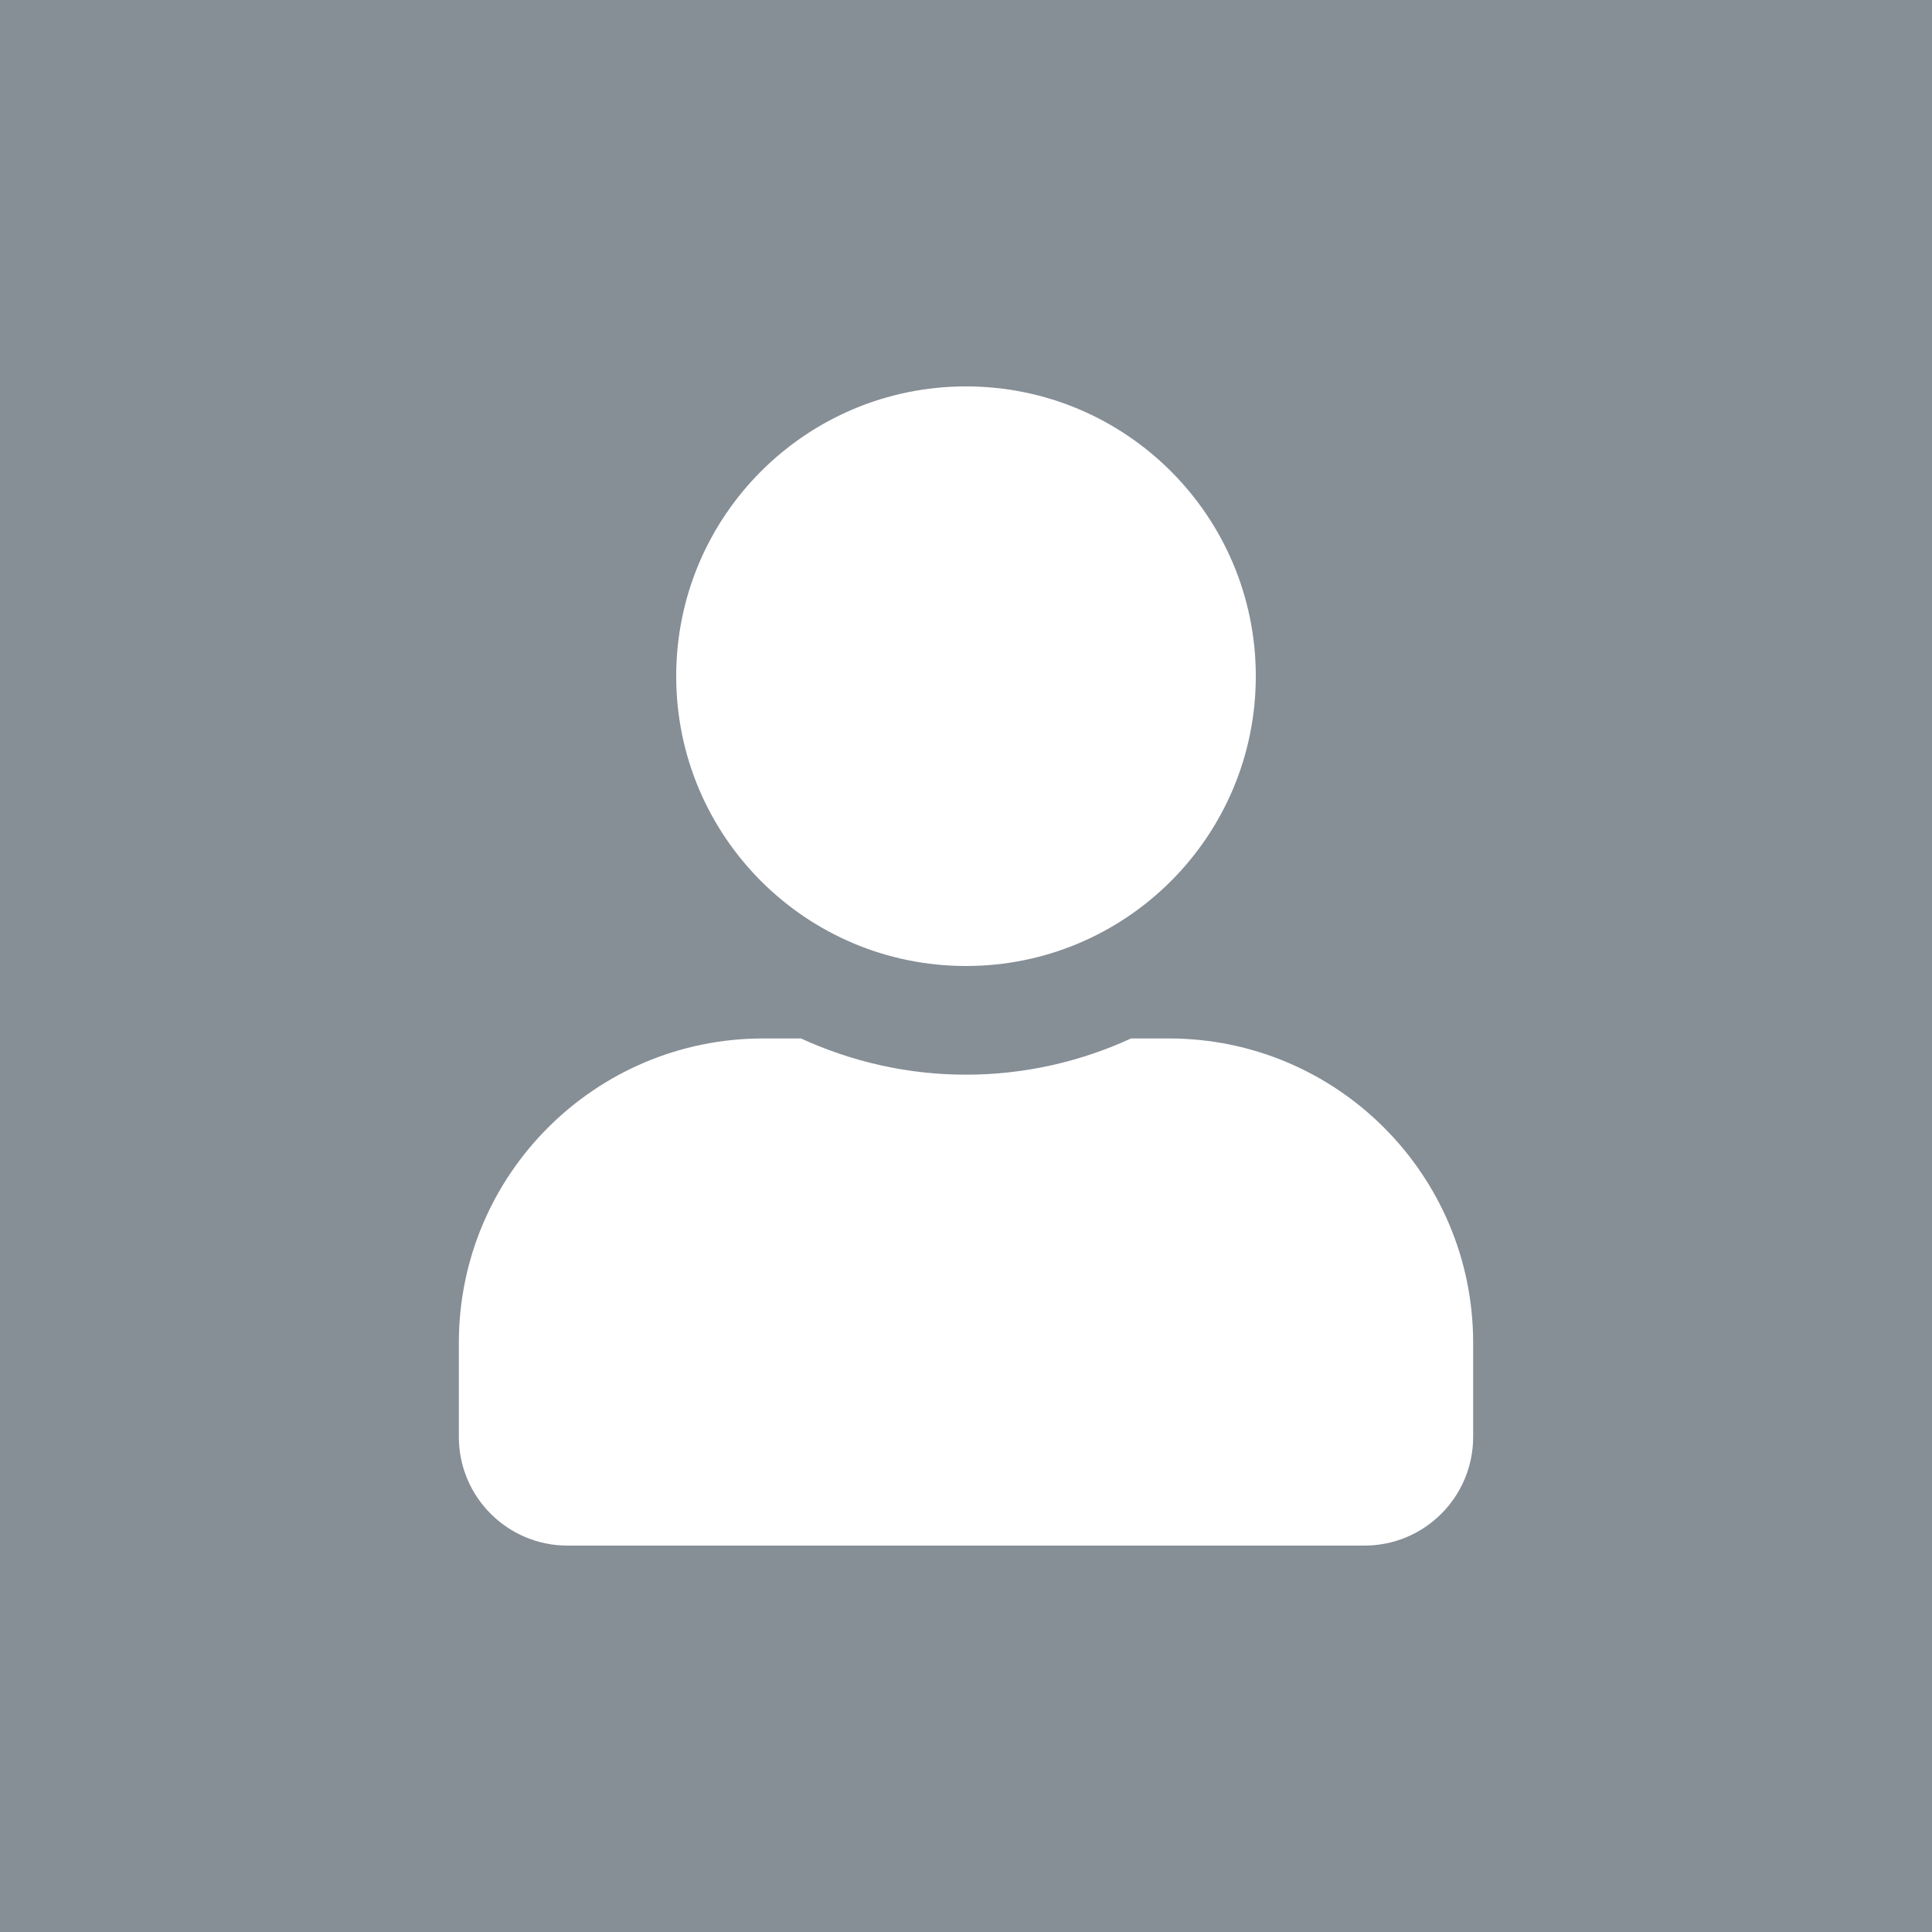 <?xml version="1.0" encoding="UTF-8" standalone="no"?>
<svg
   viewBox="0 0 160 160"
   version="1.1"
   id="svg4"
   sodipodi:docname="default-user.svg"
   width="160"
   height="160"
   inkscape:version="1.3.1 (9b9bdc1480, 2023-11-25, custom)"
   inkscape:export-filename="default-user.png"
   inkscape:export-xdpi="96"
   inkscape:export-ydpi="96"
   xmlns:inkscape="http://www.inkscape.org/namespaces/inkscape"
   xmlns:sodipodi="http://sodipodi.sourceforge.net/DTD/sodipodi-0.dtd"
   xmlns="http://www.w3.org/2000/svg"
   xmlns:svg="http://www.w3.org/2000/svg"
   xmlns:rdf="http://www.w3.org/1999/02/22-rdf-syntax-ns#"
   xmlns:cc="http://creativecommons.org/ns#"
   xmlns:dc="http://purl.org/dc/elements/1.1/">
  <defs
     id="defs8" />
  <sodipodi:namedview
     inkscape:document-rotation="0"
     pagecolor="#ffffff"
     bordercolor="#666666"
     borderopacity="1"
     objecttolerance="10"
     gridtolerance="10"
     guidetolerance="10"
     inkscape:pageopacity="0"
     inkscape:pageshadow="2"
     inkscape:window-width="1920"
     inkscape:window-height="1019"
     id="namedview6"
     showgrid="false"
     inkscape:zoom="2.0184659"
     inkscape:cx="125.83814"
     inkscape:cy="70.845883"
     inkscape:window-x="0"
     inkscape:window-y="0"
     inkscape:window-maximized="1"
     inkscape:current-layer="svg4"
     inkscape:showpageshadow="2"
     inkscape:pagecheckerboard="0"
     inkscape:deskcolor="#d1d1d1" />
  <rect
     style="fill:#868e96;stroke-width:1.239;fill-opacity:1"
     id="rect12"
     width="160"
     height="160"
     x="0"
     y="0"
     ry="0" />
  <path
     style="fill:#ffffff;stroke-width:0.188"
     d="M 80,80 C 93.256,80 104,69.256 104,56 104,42.744 93.256,32 80,32 66.744,32 56,42.744 56,56 56,69.256 66.744,80 80,80 Z m 16.8,6 H 93.669 C 89.506,87.912 84.875,89 80,89 75.125,89 70.512,87.912 66.331,86 H 63.2 C 49.288,86 38,97.288 38,111.2 v 7.8 c 0,4.969 4.031,9 9,9 h 66 c 4.969,0 9,-4.031 9,-9 v -7.8 C 122,97.288 110.713,86 96.8,86 Z"
     id="path8" />
</svg>
